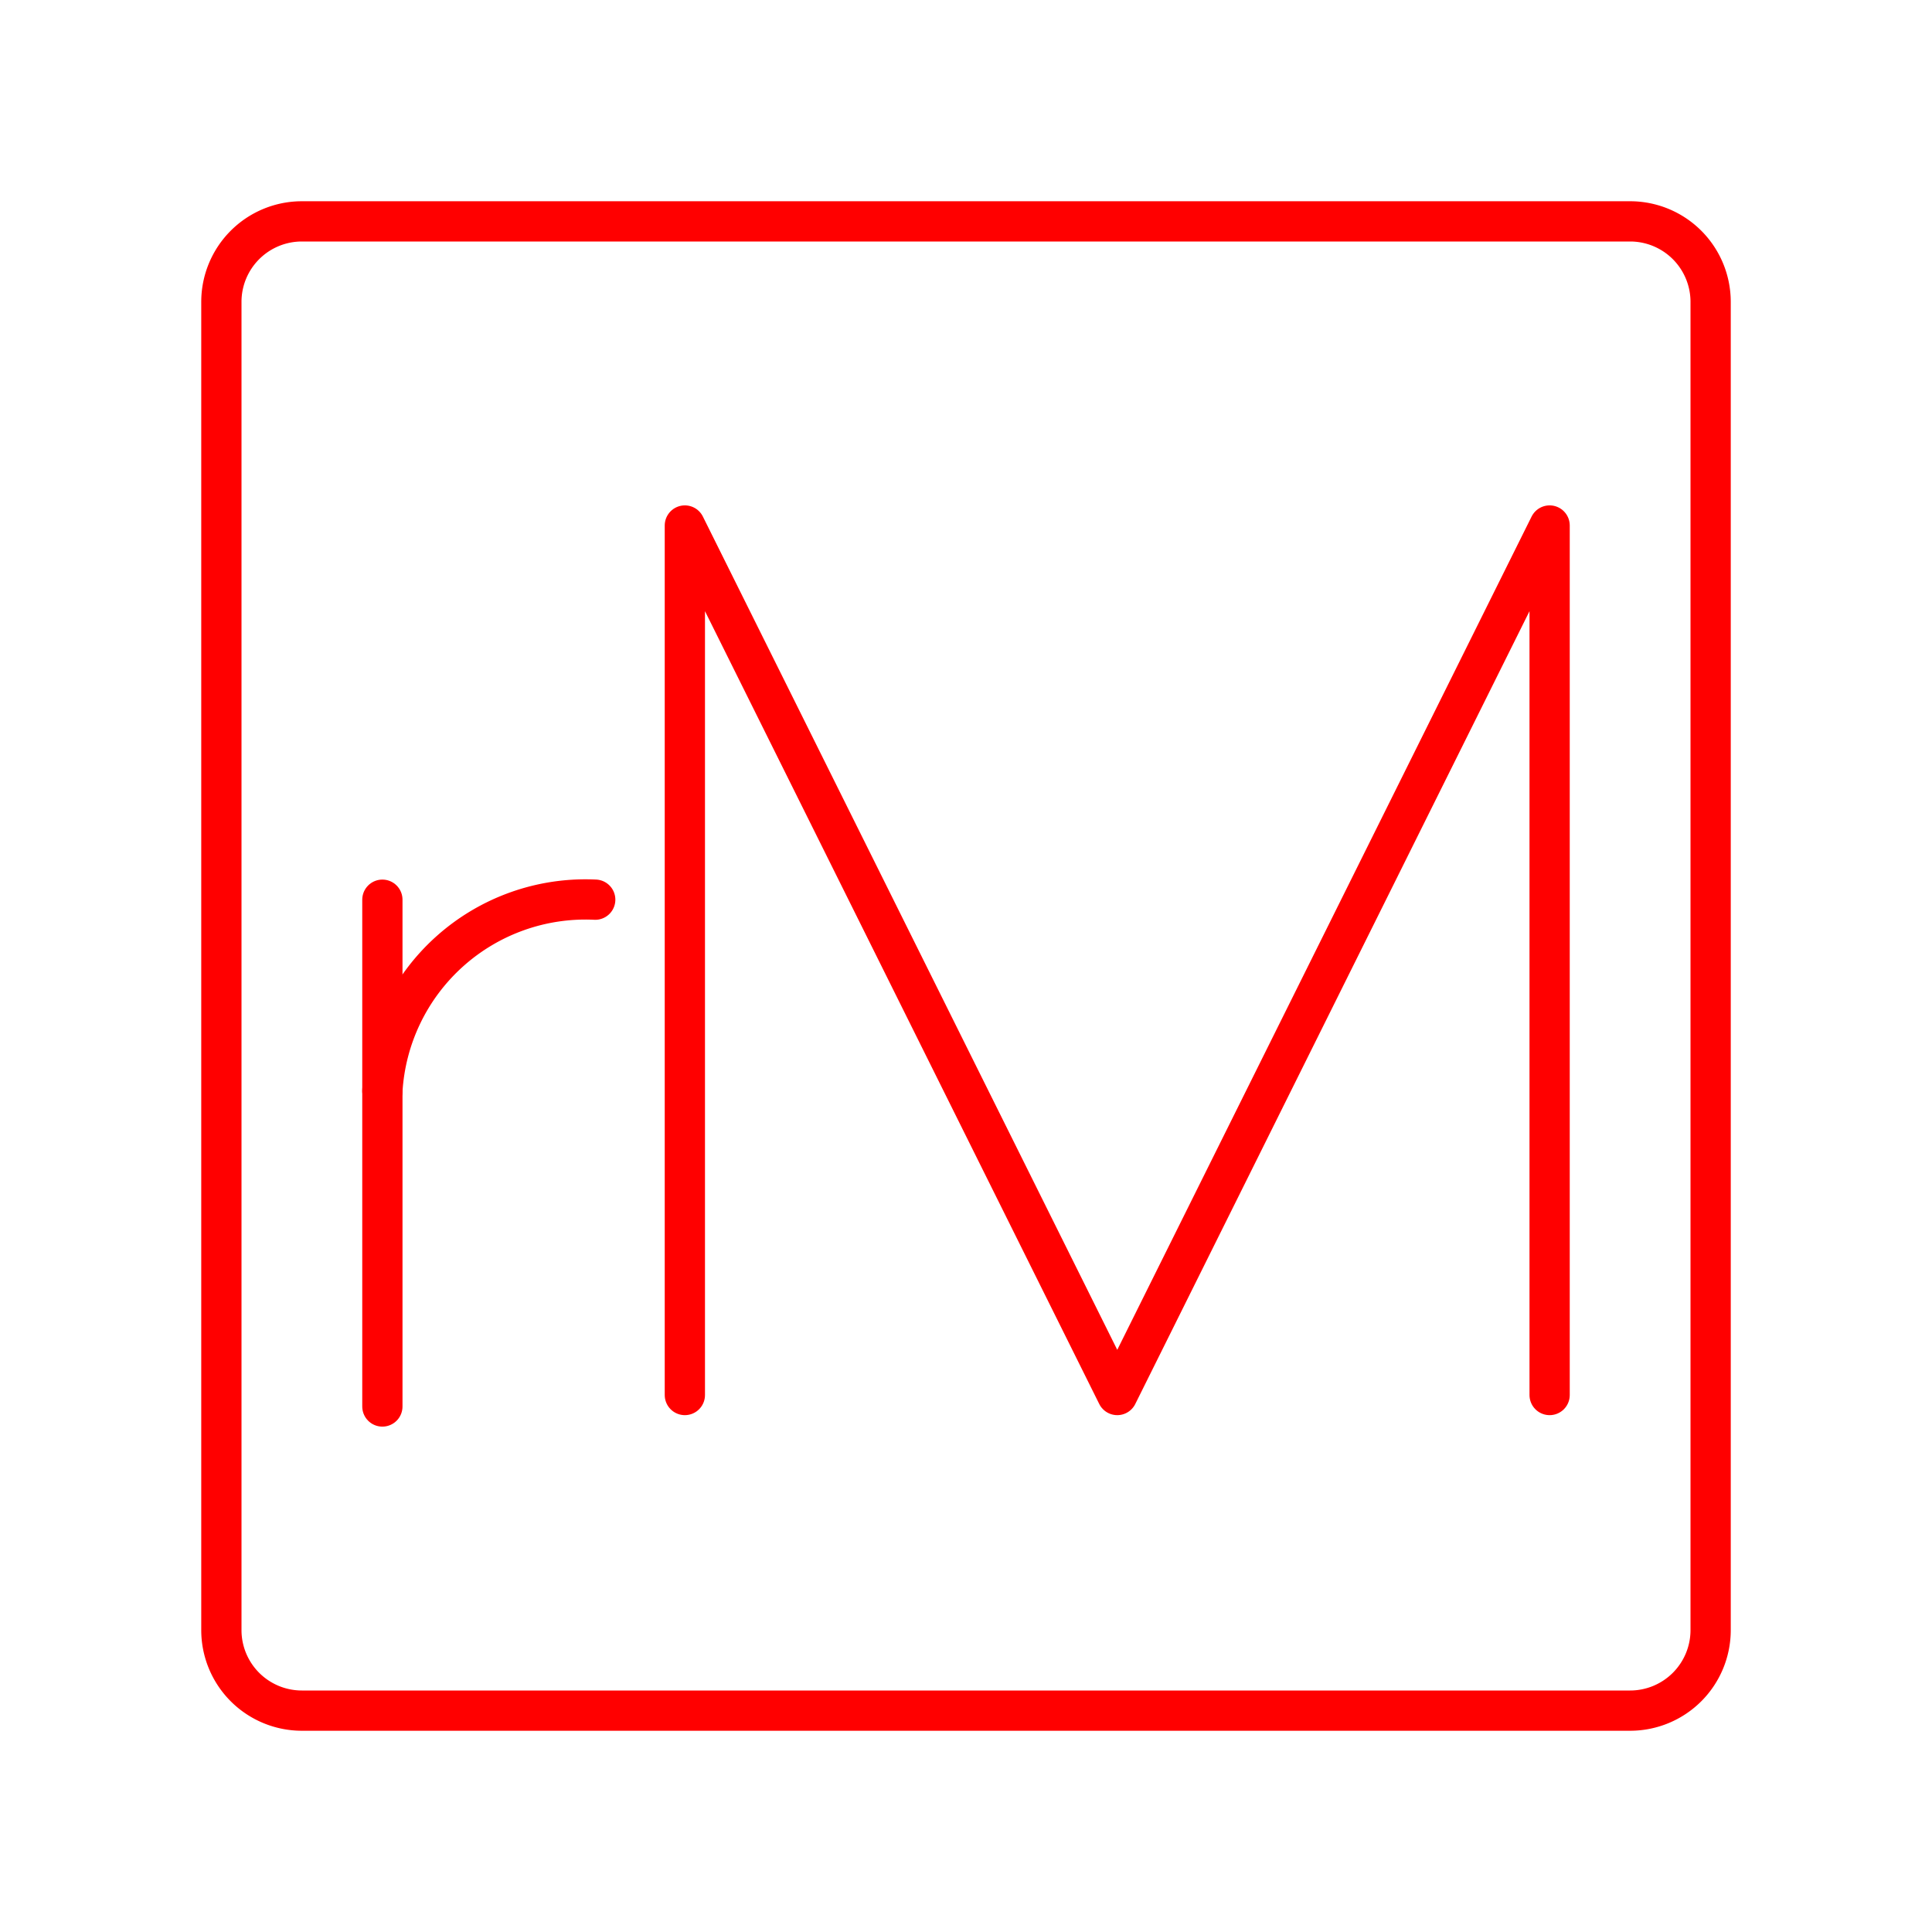 <svg xmlns="http://www.w3.org/2000/svg" viewBox="0 0 48 48"><defs><style>.a{fill:none;stroke:#ff0000;stroke-linecap:round;stroke-linejoin:round;}</style></defs><path class="a" d="M17.015,34.659V13.056L27.758,34.659,38.5,13.056V34.659"/><path class="a" d="M9.5,27.104a5.056,5.056,0,0,1,5.288-4.752"/><line class="a" x1="9.5" y1="22.353" x2="9.5" y2="34.944"/><path class="a" d="M40.5,5.5H7.5a2,2,0,0,0-2,2v33a2,2,0,0,0,2,2h33a2,2,0,0,0,2-2V7.5A2,2,0,0,0,40.5,5.5Z"/></svg>